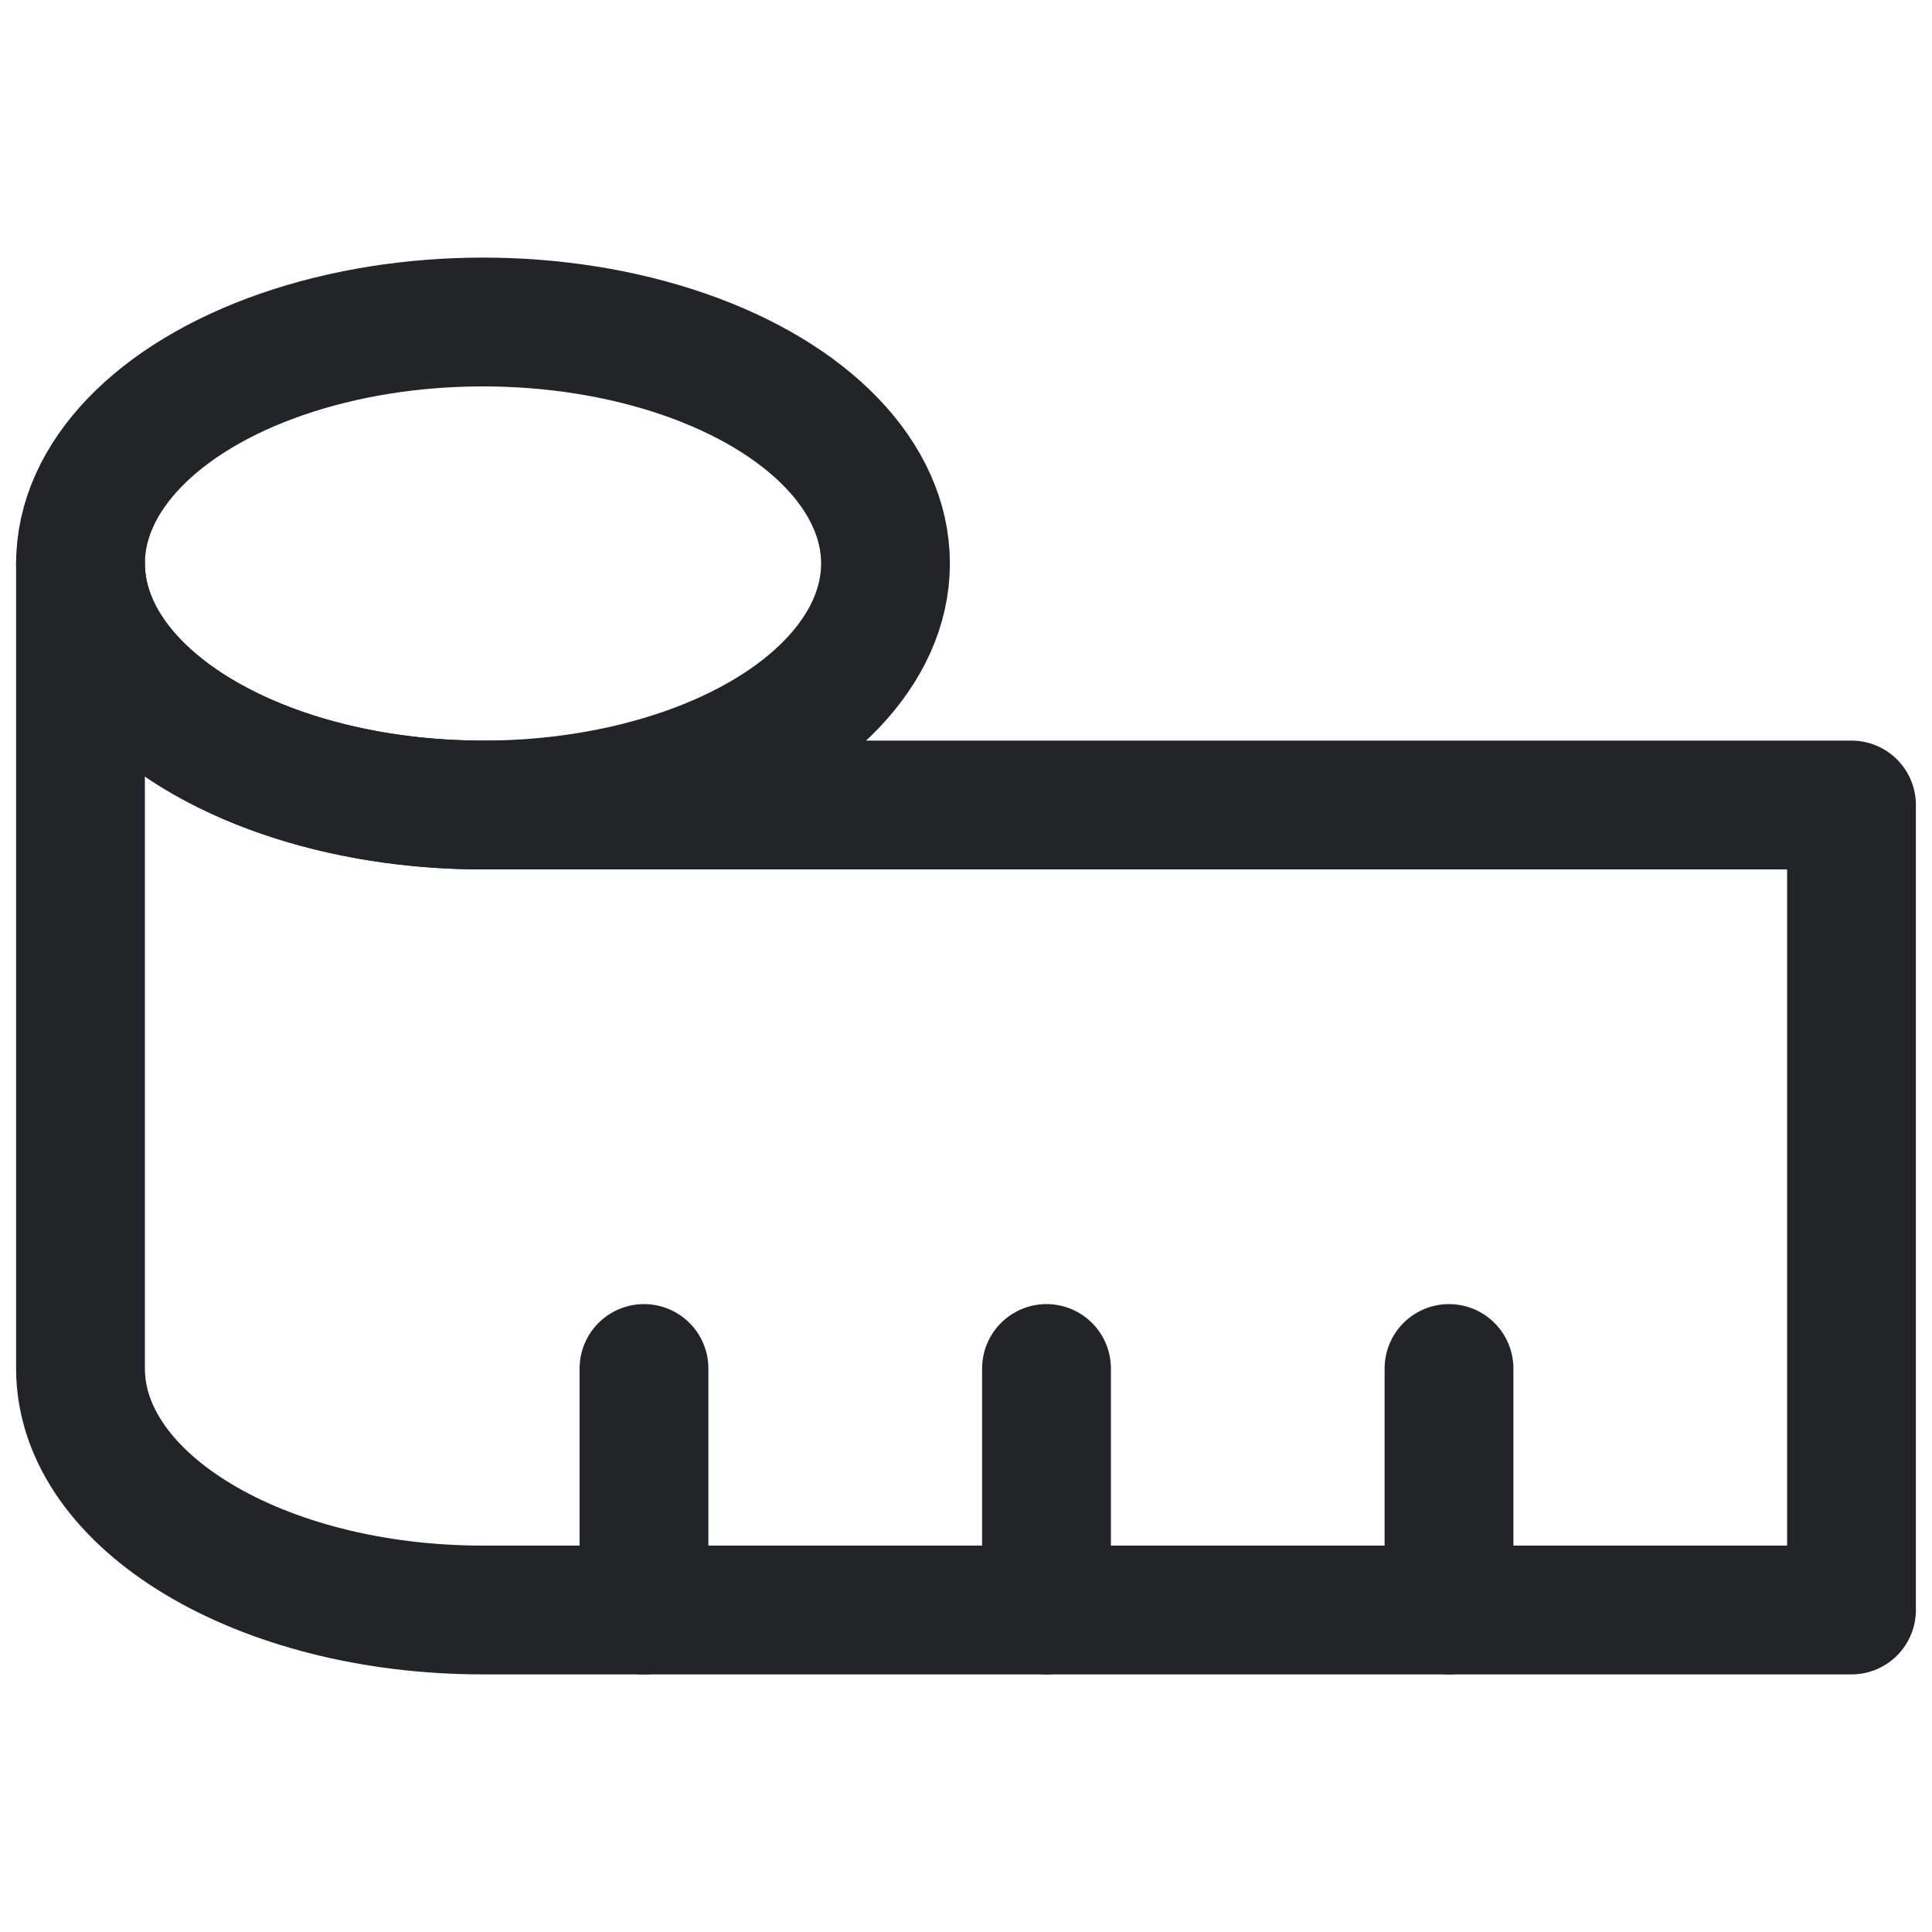 <svg xmlns="http://www.w3.org/2000/svg" viewBox="0 0 24 24" style="color:#222528;">
  <g stroke-width="1.6" stroke-linecap="round" fill="none" stroke="currentColor" stroke-linejoin="round">
    <line x1="18" y1="20" x2="18" y2="17"></line>
    <line x1="13" y1="20" x2="13" y2="17"></line>
    <line x1="8" y1="20" x2="8" y2="17"></line>
    <path d="M6,20c-2.761,0-5-1.343-5-3V7c0,1.657,2.239,3,5,3H23V20Z"></path>
    <ellipse cx="6" cy="7" rx="5" ry="3" data-cap="butt"></ellipse>
  </g>
</svg>
